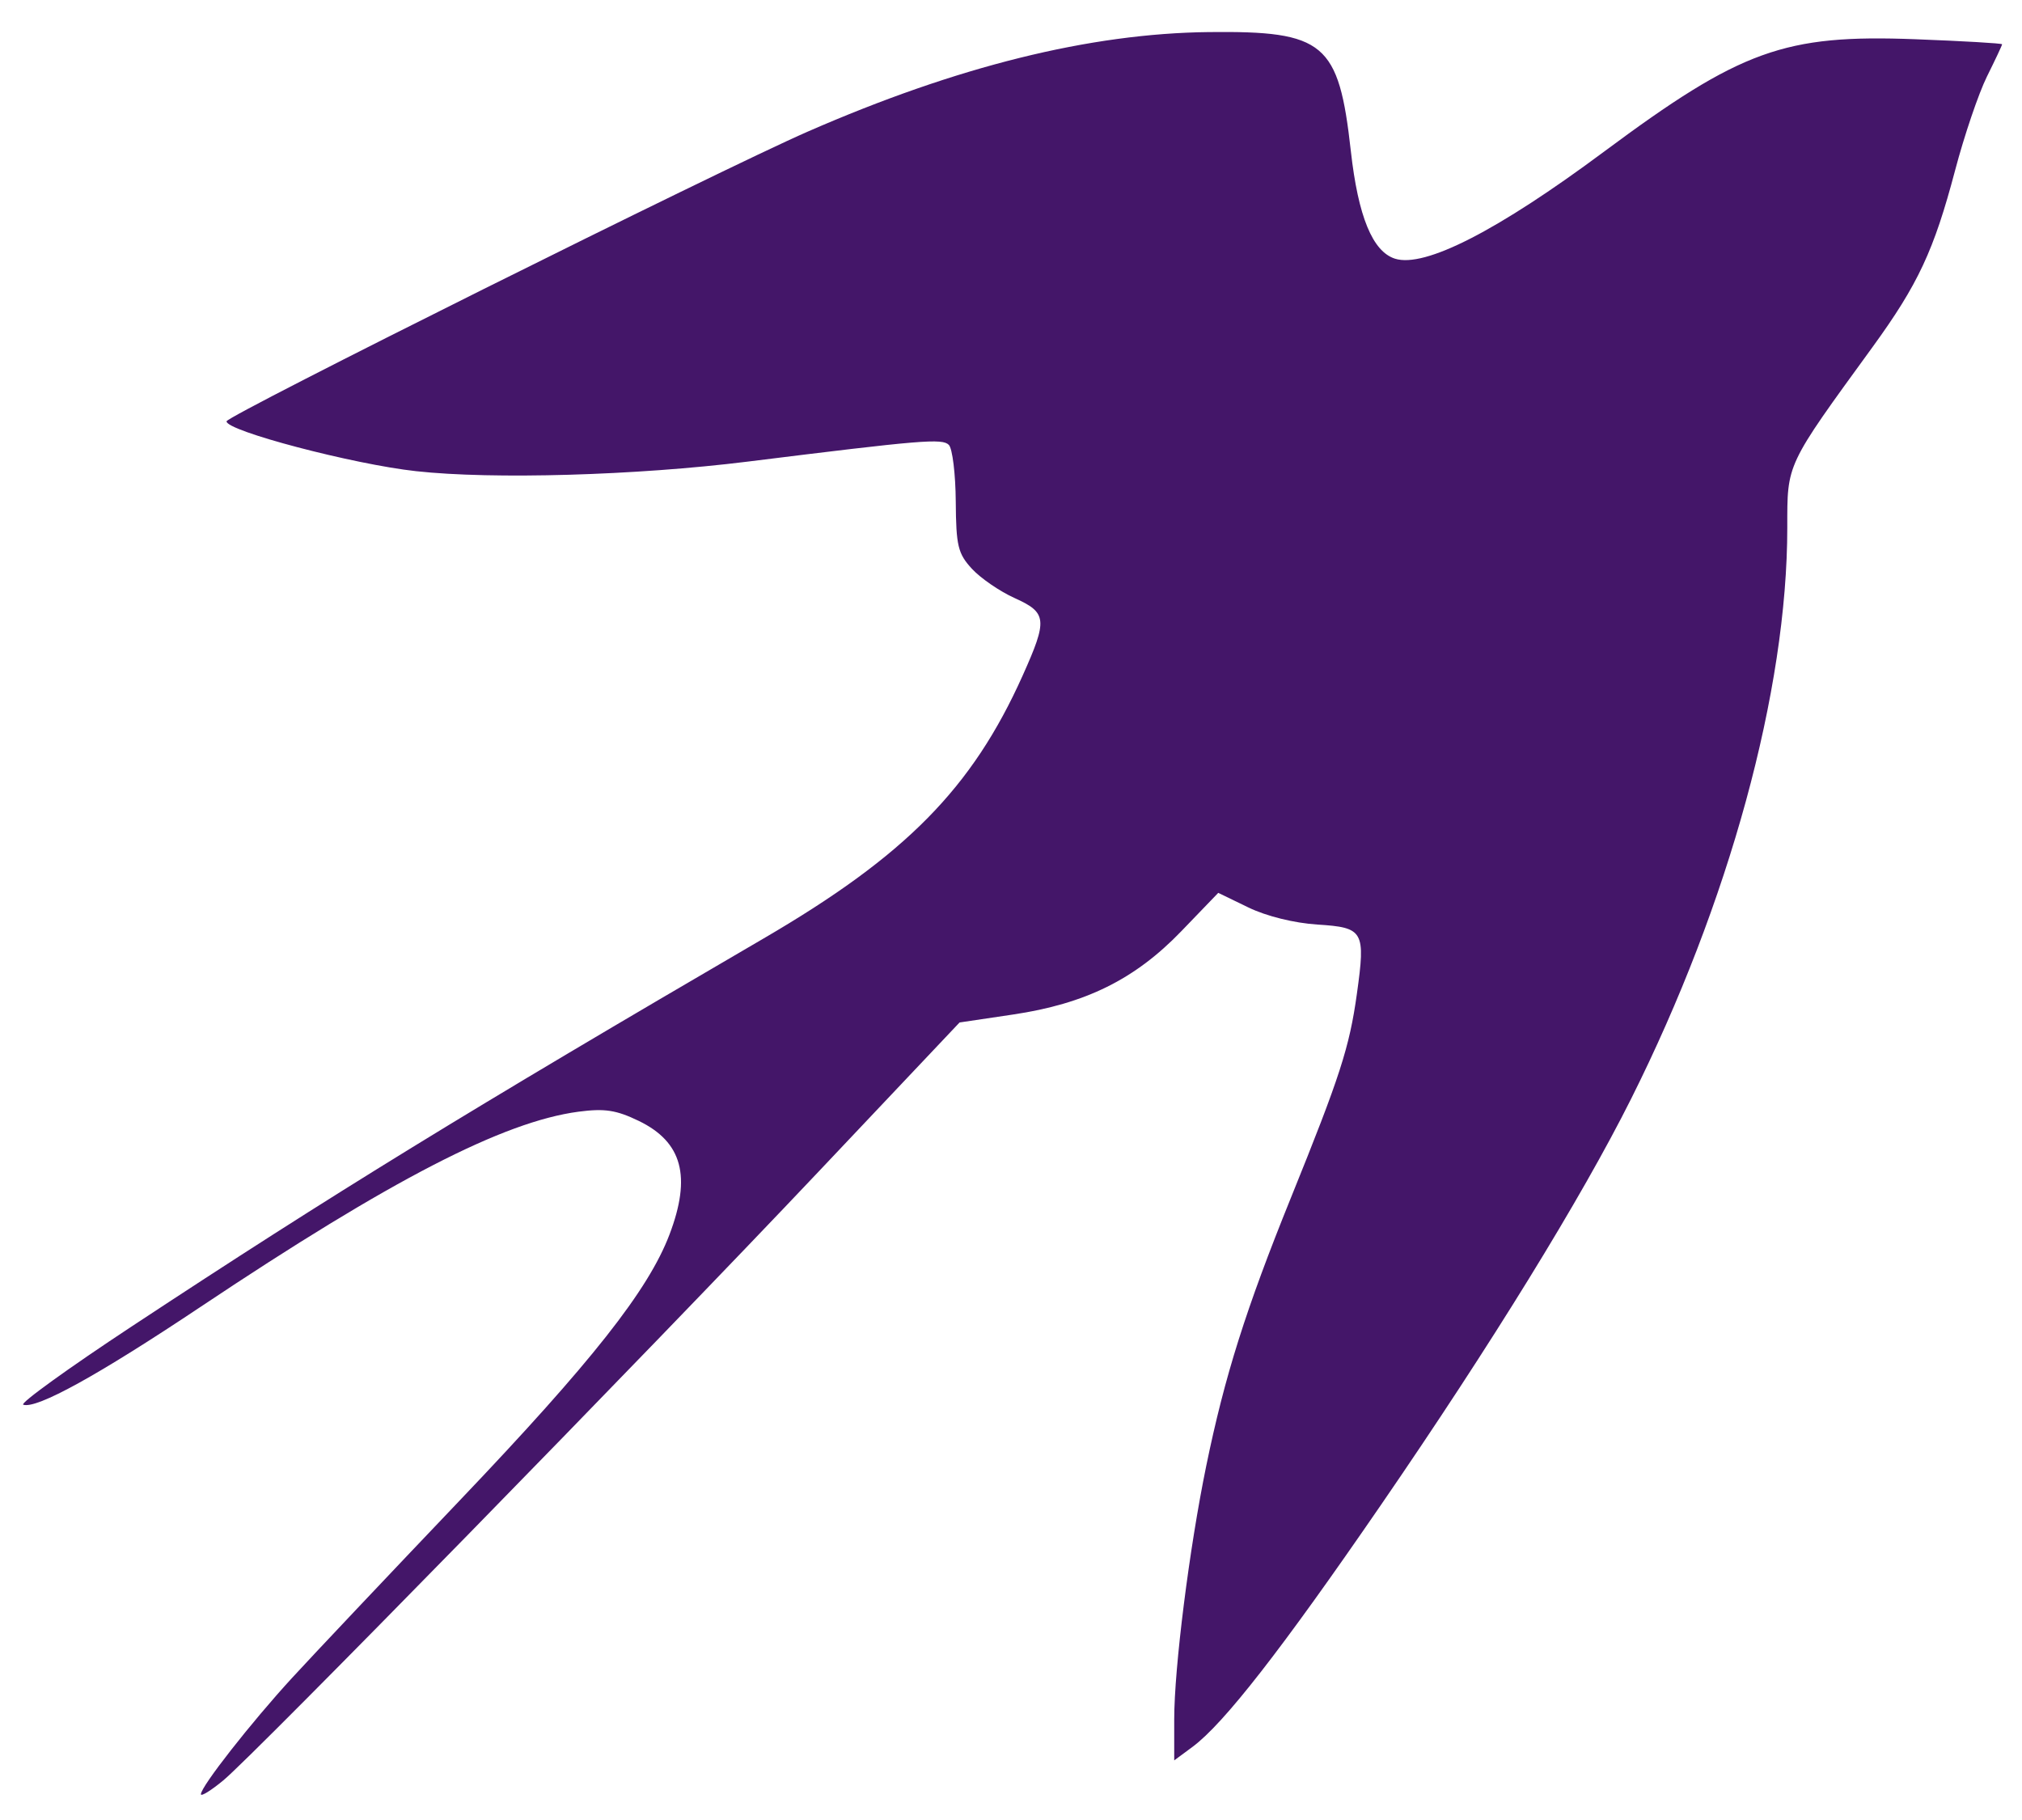 <?xml version="1.0" encoding="UTF-8" standalone="no"?>
<svg
   xmlns:dc="http://purl.org/dc/elements/1.1/"
   xmlns:cc="http://creativecommons.org/ns#"
   xmlns:rdf="http://www.w3.org/1999/02/22-rdf-syntax-ns#"
   xmlns:svg="http://www.w3.org/2000/svg"
   xmlns="http://www.w3.org/2000/svg"
   xmlns:xlink="http://www.w3.org/1999/xlink"
   xmlns:sodipodi="http://sodipodi.sourceforge.net/DTD/sodipodi-0.dtd"
   xmlns:inkscape="http://www.inkscape.org/namespaces/inkscape"
   width="50"
   height="45"
   version="1.1"
   id="svg885"
   sodipodi:docname="aac_bird.svg"
   inkscape:version="0.92.3 (2405546, 2018-03-11)">
  <sodipodi:namedview
     pagecolor="#ffffff"
     bordercolor="#666666"
     borderopacity="1"
     objecttolerance="10"
     gridtolerance="10"
     guidetolerance="10"
     inkscape:pageopacity="0"
     inkscape:pageshadow="2"
     inkscape:window-width="1920"
     inkscape:window-height="1001"
     id="namedview887"
     showgrid="false"
     inkscape:zoom="4.3283506"
     inkscape:cx="89.725966"
     inkscape:cy="54.136233"
     inkscape:window-x="-9"
     inkscape:window-y="-9"
     inkscape:window-maximized="1"
     inkscape:current-layer="svg885" />
  <defs
     id="defs861">
    <linearGradient
       id="a">
      <stop
         offset="0"
         stop-color="#fff"
         stop-opacity="0"
         id="stop853" />
      <stop
         offset="0.772"
         stop-color="#e4edb2"
         stop-opacity=".498"
         id="stop855" />
      <stop
         offset="1"
         stop-color="#bfd73e"
         id="stop857" />
    </linearGradient>
    <radialGradient
       id="b"
       cx="585.168"
       cy="262.419"
       r="142.117"
       fx="585.168"
       fy="262.419"
       gradientTransform="matrix(0.915,-0.008,0.005,0.924,49.202,19.764)"
       gradientUnits="userSpaceOnUse"
       spreadMethod="pad"
       xlink:href="#a" />
  </defs>
  <path
     d="m 4.968,44.363 c 0,-0.189 1.239,-1.77 2.253,-2.875 0.523,-0.57 2.393,-2.548 4.155,-4.397 3.258,-3.418 4.657,-5.192 5.179,-6.566 0.546,-1.438 0.317,-2.289 -0.759,-2.81 -0.557,-0.269 -0.843,-0.313 -1.49,-0.228 -1.86,0.247 -4.634,1.679 -9.338,4.82 -2.539,1.696 -4.06,2.535 -4.393,2.425 -0.093,-0.031 1.121,-0.907 2.698,-1.946 4.974,-3.278 8.306,-5.324 15.604,-9.579 3.521,-2.053 5.162,-3.718 6.412,-6.505 0.621,-1.384 0.603,-1.553 -0.2,-1.915 -0.365,-0.164 -0.84,-0.49 -1.055,-0.723 -0.346,-0.376 -0.392,-0.566 -0.4,-1.663 -0.005,-0.681 -0.082,-1.311 -0.171,-1.401 -0.164,-0.164 -0.653,-0.124 -4.978,0.414 -2.752,0.342 -6.301,0.445 -8.196,0.236 C 8.736,11.481 5.583,10.651 5.602,10.417 5.614,10.276 17.779,4.213 19.972,3.255 c 3.695,-1.615 6.982,-2.43 9.924,-2.462 2.859,-0.031 3.209,0.263 3.508,2.945 0.18,1.612 0.537,2.482 1.091,2.658 0.735,0.233 2.534,-0.687 5.168,-2.645 3.386,-2.516 4.461,-2.904 7.698,-2.781 1.181,0.045 2.147,0.101 2.147,0.125 0,0.024 -0.169,0.383 -0.375,0.798 C 48.927,2.308 48.573,3.351 48.346,4.211 47.822,6.194 47.431,7.031 46.3,8.587 44.152,11.541 44.196,11.449 44.196,13.044 c 0,4.027 -1.437,9.283 -3.863,14.127 -1.229,2.454 -3.453,6.064 -6.184,10.038 -2.462,3.583 -3.886,5.409 -4.662,5.984 l -0.451,0.333 v -1.013 c 0,-1.277 0.373,-4.229 0.791,-6.264 0.458,-2.228 0.978,-3.875 2.098,-6.642 1.212,-2.995 1.443,-3.708 1.628,-5.033 0.217,-1.556 0.169,-1.641 -0.975,-1.714 -0.576,-0.037 -1.263,-0.207 -1.708,-0.423 l -0.745,-0.361 -0.915,0.95 c -1.145,1.188 -2.365,1.792 -4.164,2.059 l -1.318,0.196 -3.48,3.681 C 15.993,33.463 6.279,43.397 5.52,44.022 5.217,44.272 4.968,44.426 4.968,44.363 Z"
     id="path883"
     inkscape:connector-curvature="0"
     style="fill:#441669;stroke-width:0.488"
     sodipodi:nodetypes="scscccccsccccccsscccccscscccsccccssccccccccccs" />
</svg>
